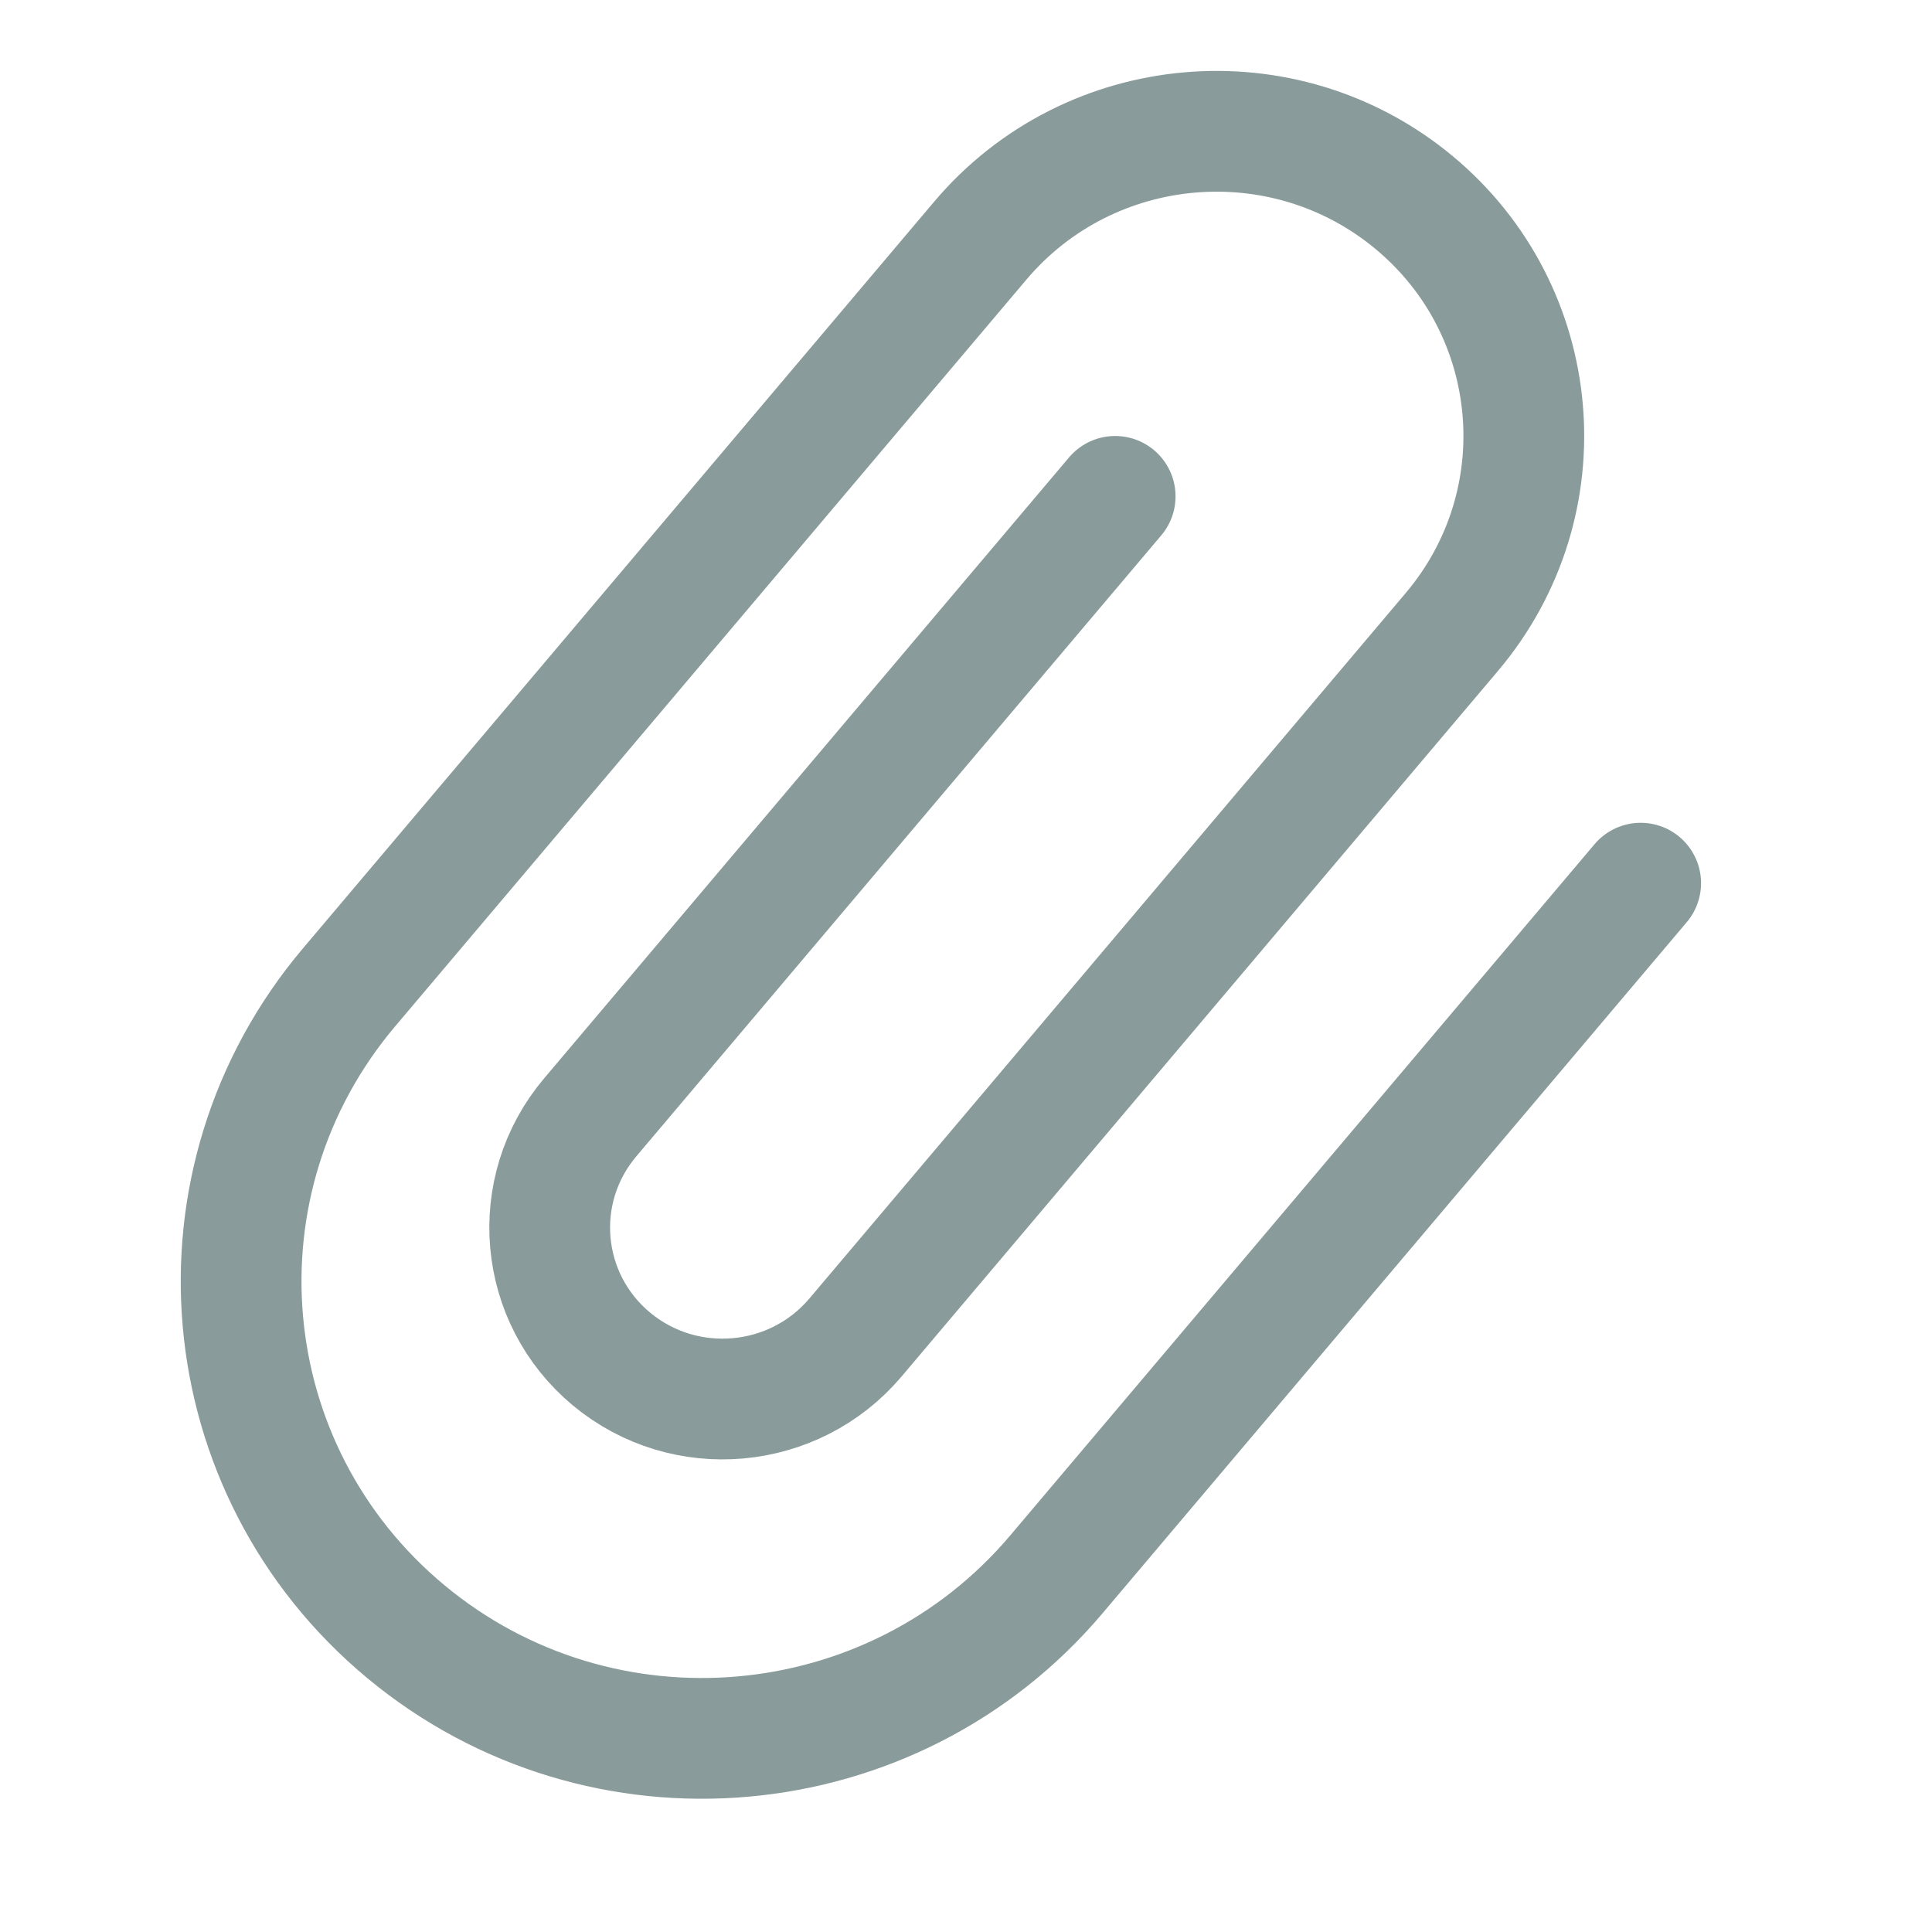 <svg width="24" height="24" viewBox="0 0 24 24" fill="none" xmlns="http://www.w3.org/2000/svg">
<path d="M20.381 10.971L13.123 19.557C11.088 21.965 7.471 22.285 5.044 20.271V20.271C2.618 18.257 2.301 14.672 4.337 12.264L12.177 2.99C13.534 1.384 15.946 1.171 17.564 2.514V2.514C19.181 3.856 19.392 6.246 18.035 7.851L10.627 16.615C9.863 17.518 8.507 17.638 7.597 16.883V16.883C6.687 16.127 6.568 14.783 7.332 13.88L13.853 6.166" stroke="#899B9A" stroke-width="1.5" stroke-linecap="round"/>
</svg>
